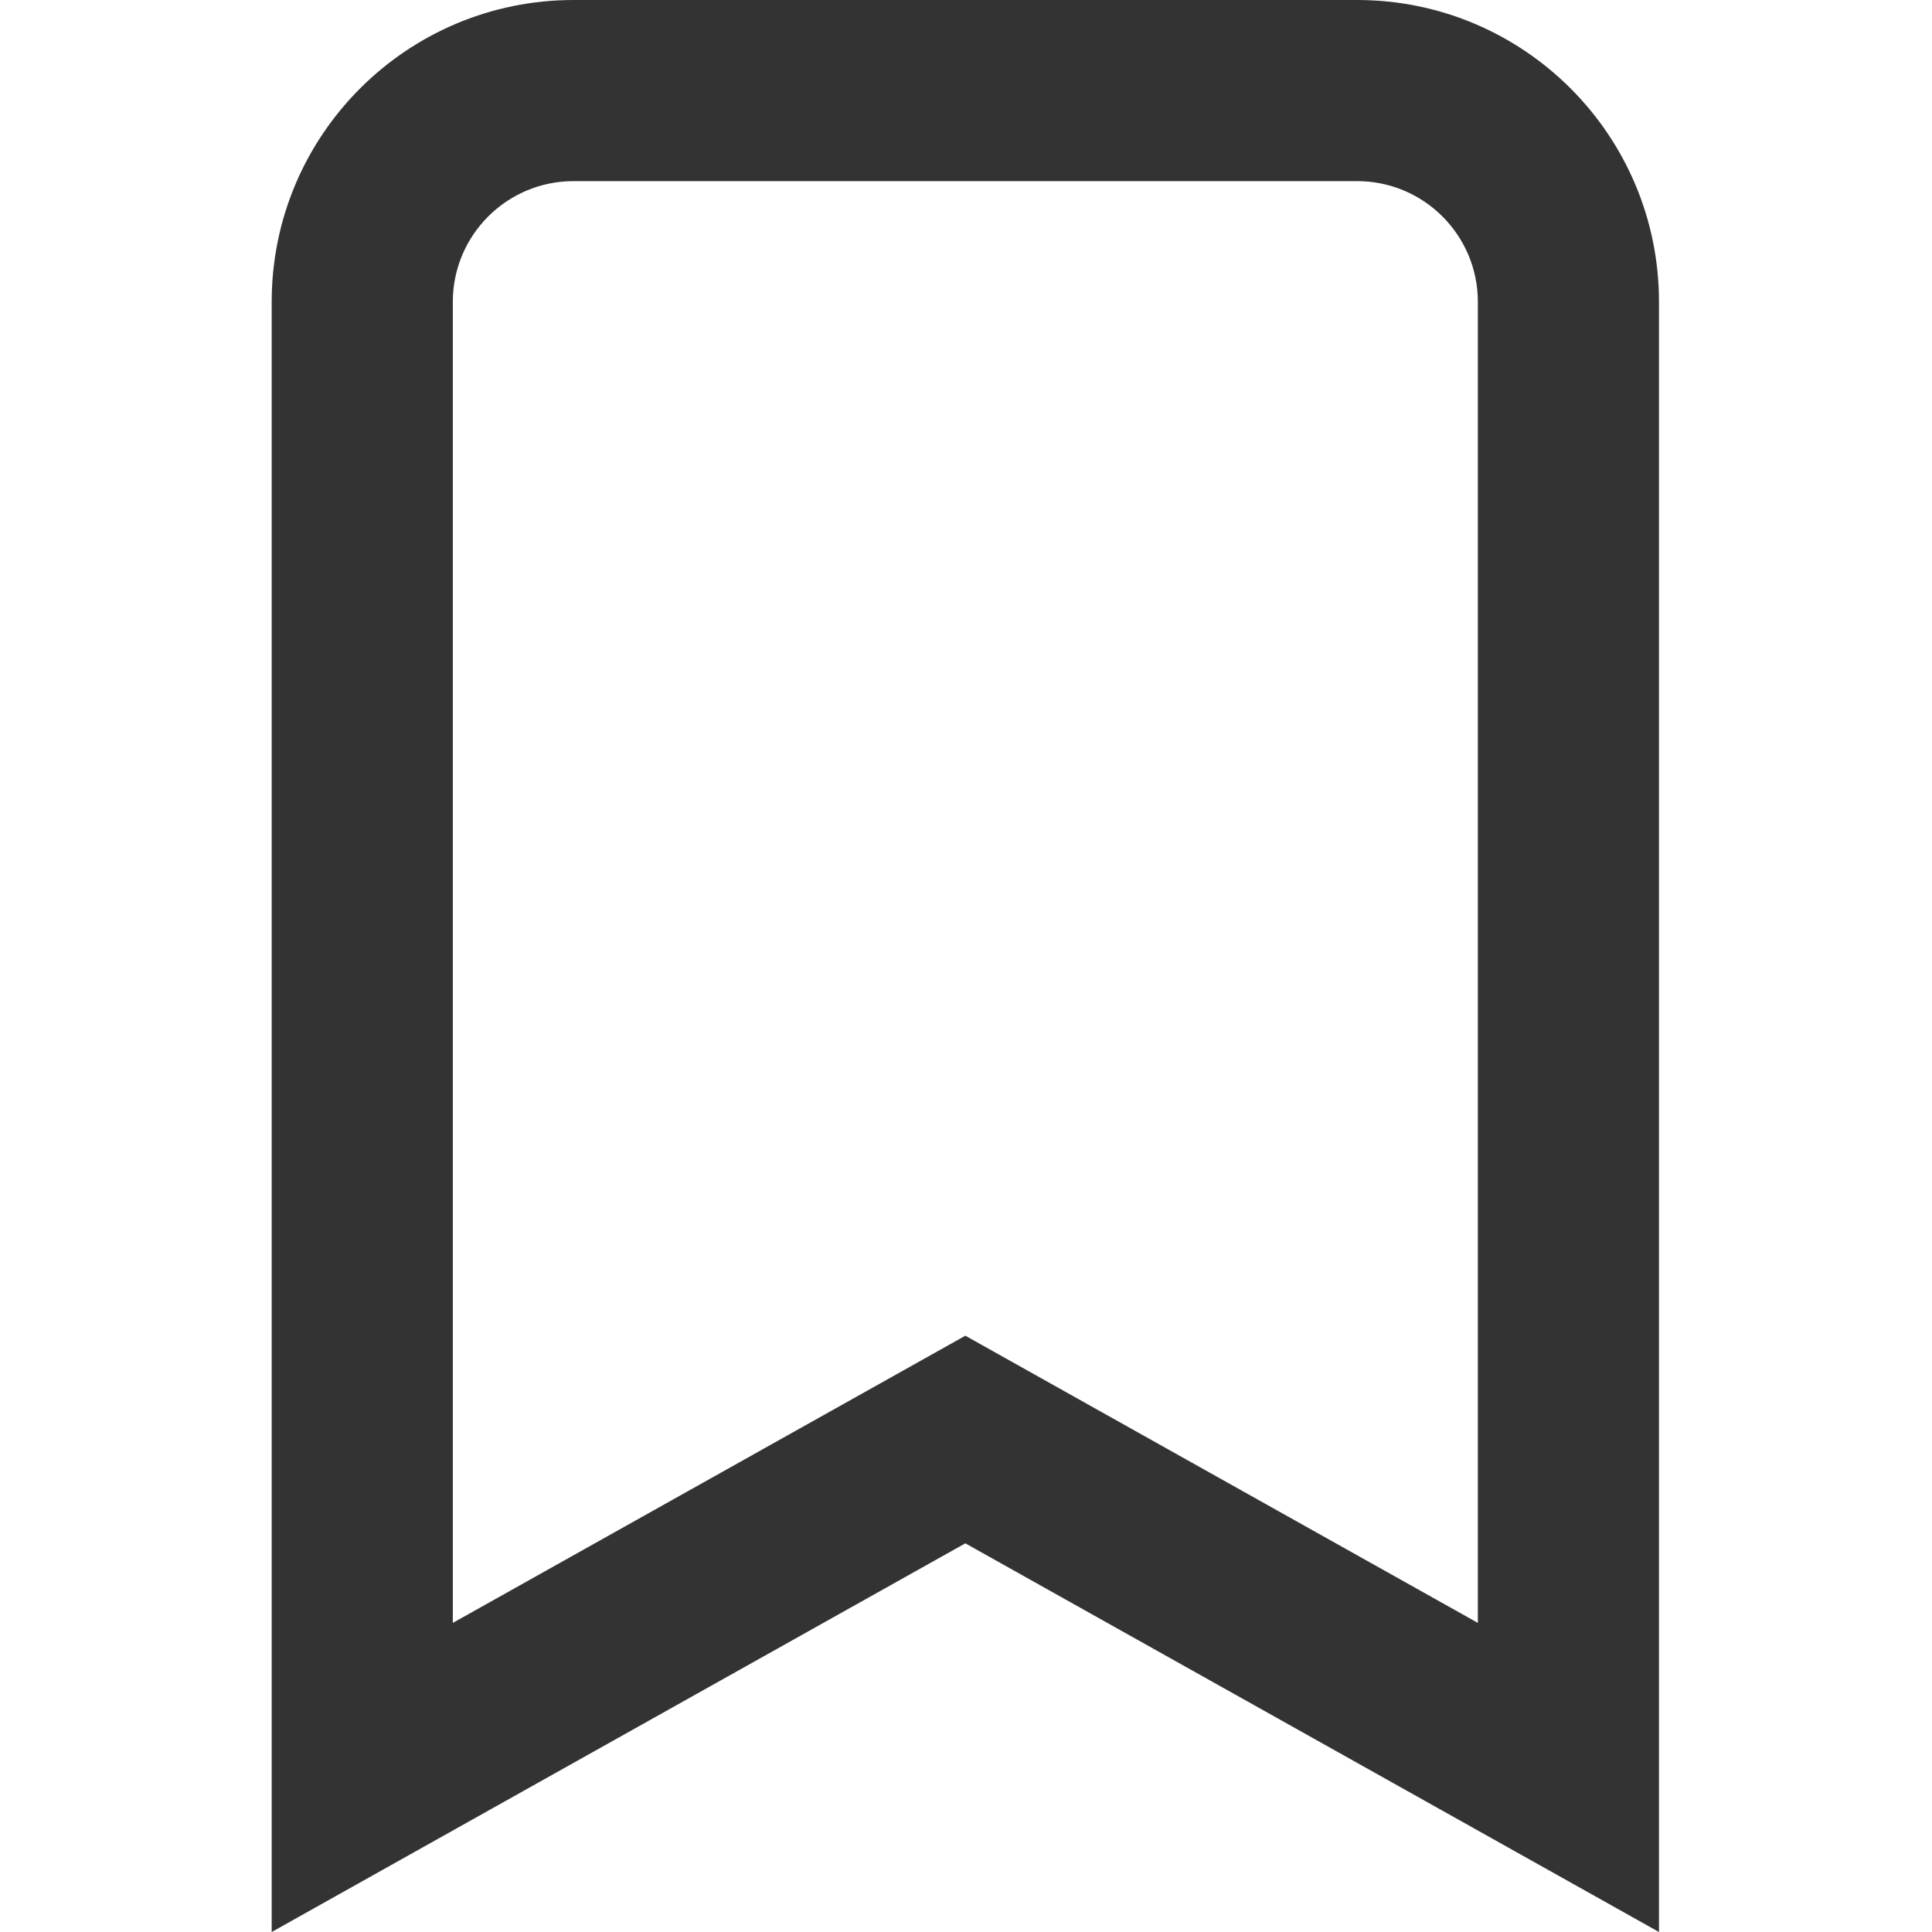 <svg width="256" height="256" viewBox="0 0 256 256" fill="none" xmlns="http://www.w3.org/2000/svg">
<path fill-rule="evenodd" clip-rule="evenodd" d="M127.912 204.5L219.824 256V40C219.824 17.909 201.915 0 179.824 0H76C53.909 0 36 17.909 36 40V256L127.912 204.5ZM60 215.042L127.912 176.989L195.824 215.042V40C195.824 31.163 188.66 24 179.824 24H76C67.163 24 60 31.163 60 40V215.042Z" fill="#333333"/>
</svg>
